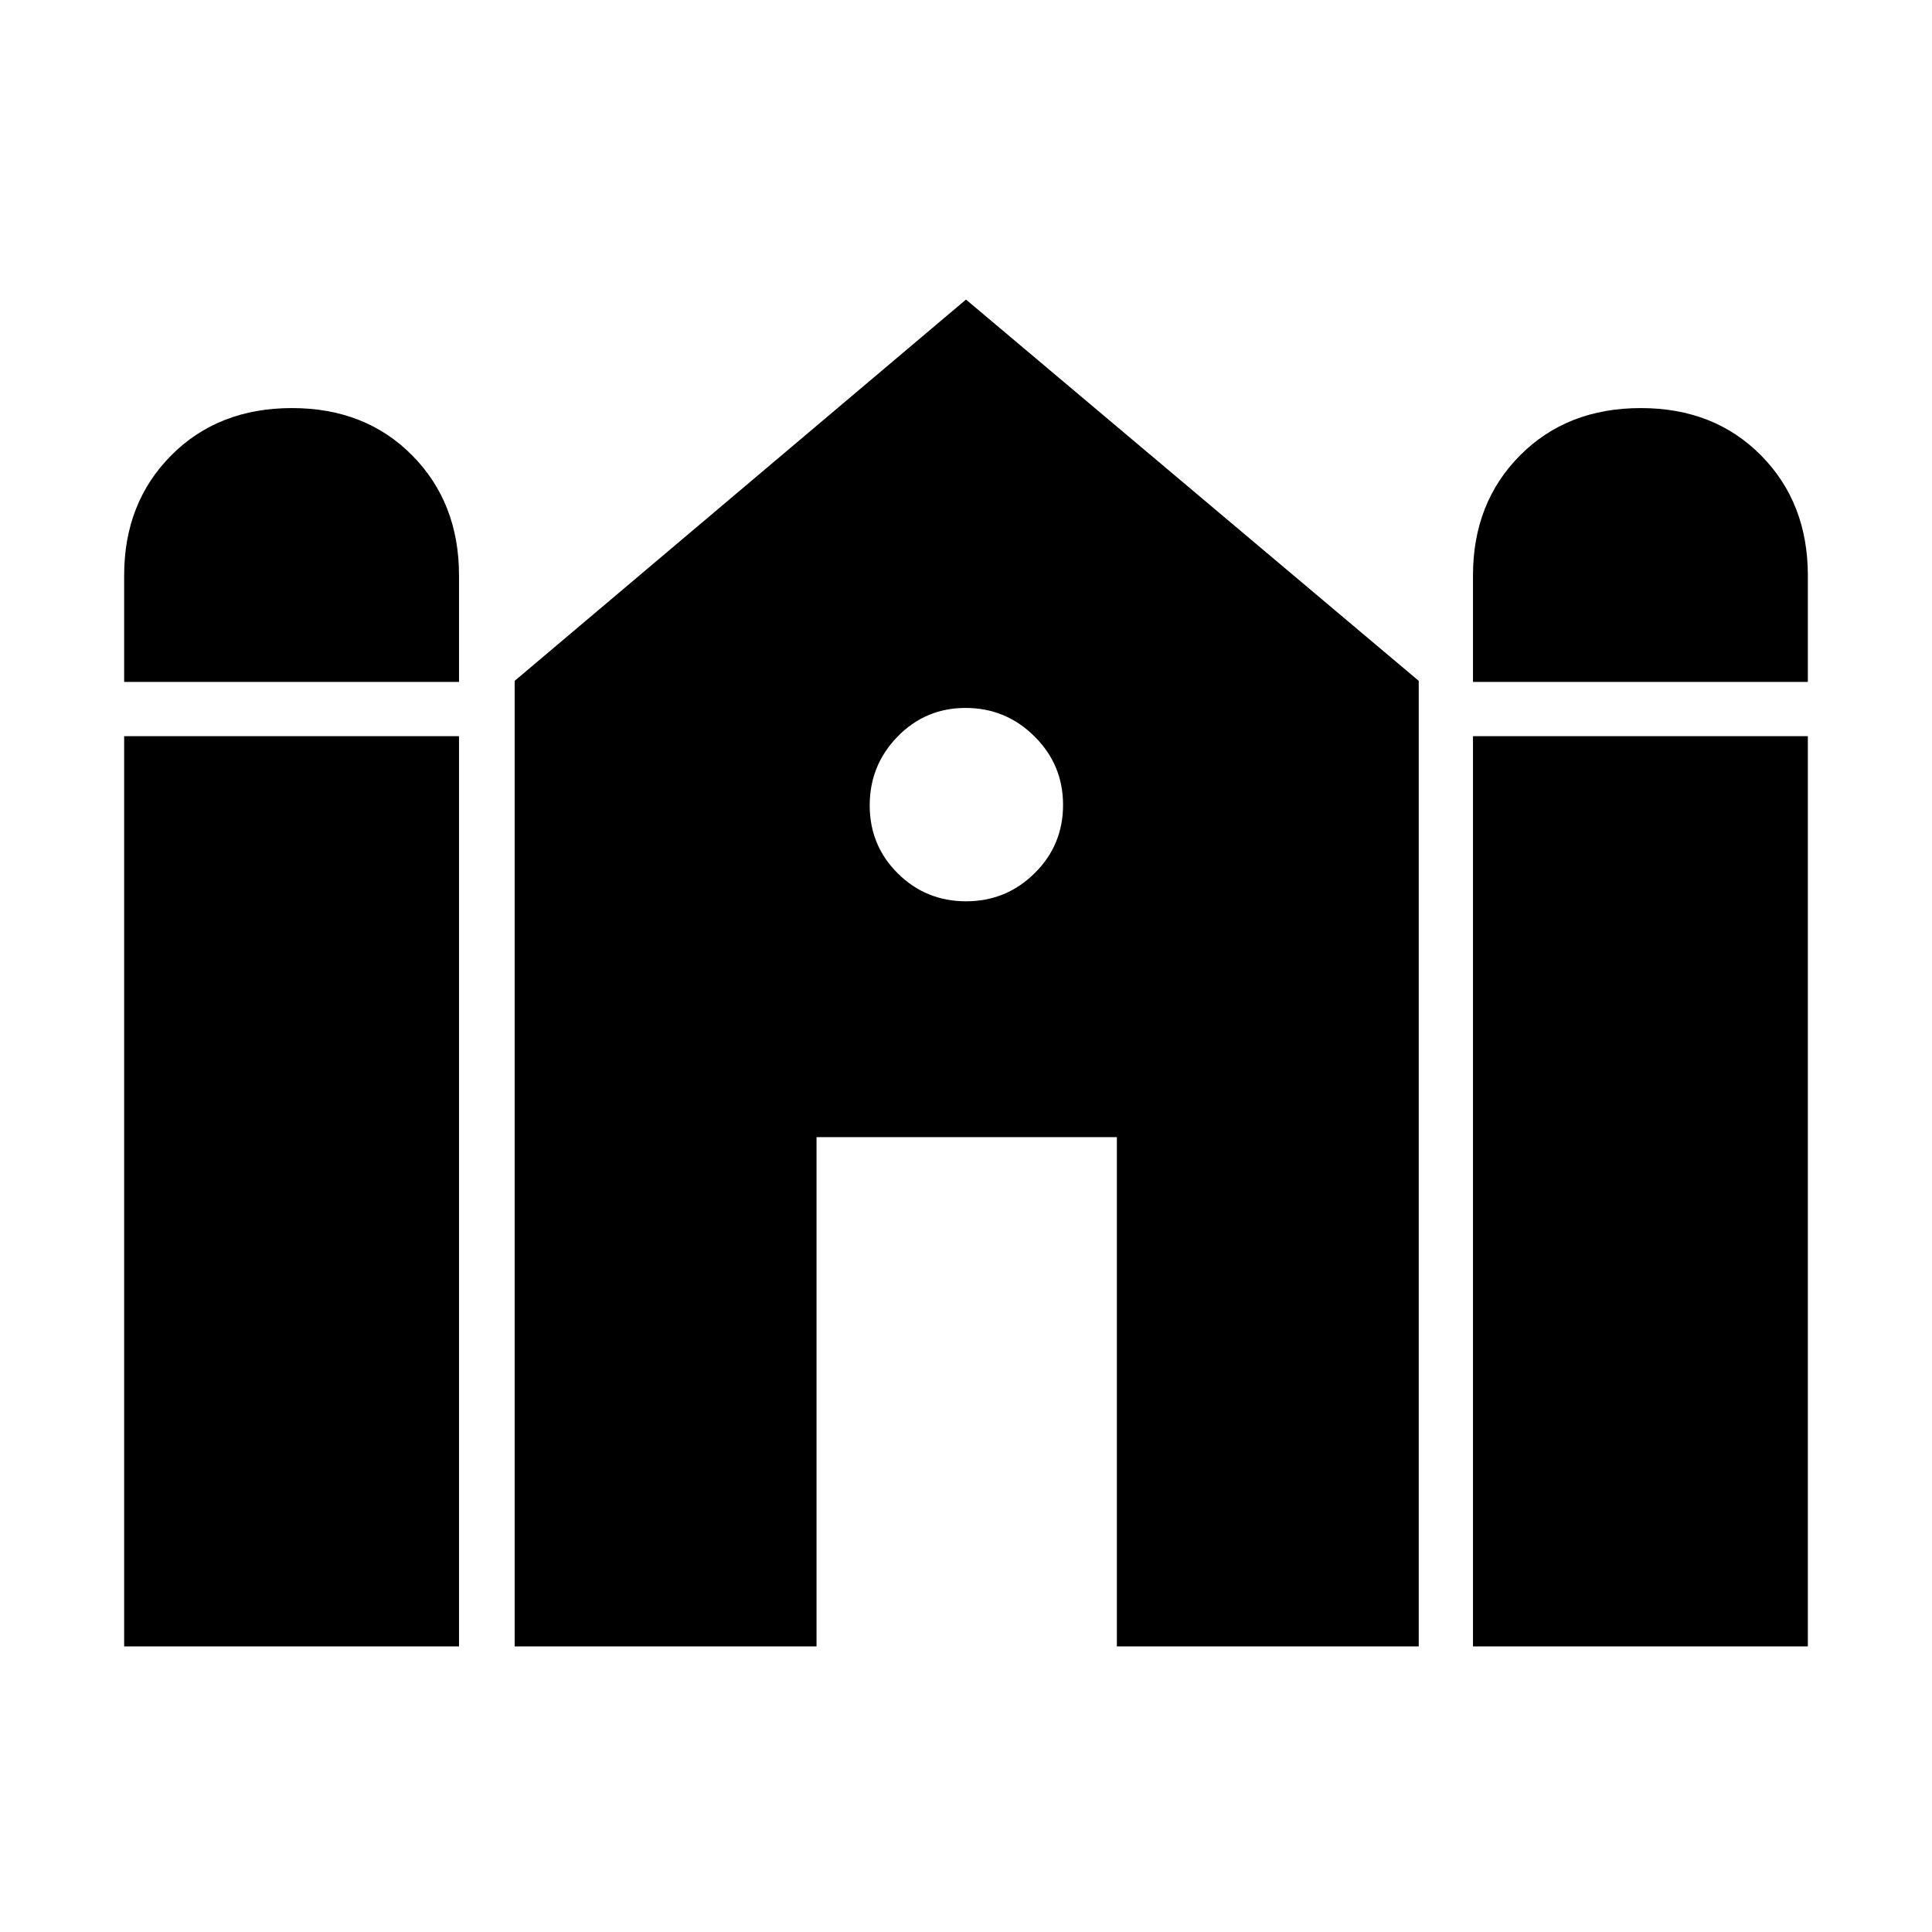 <svg xmlns="http://www.w3.org/2000/svg" height="48" viewBox="0 -960 960 960" width="48"><path d="M731.92-621.15v-52.91q0-36.13 23.37-59.65 23.38-23.52 60.02-23.52 36.48 0 59.74 23.52 23.26 23.52 23.26 59.65v52.91H731.92Zm-670.23 0v-52.91q0-36.13 23.38-59.65 23.37-23.52 60.01-23.52 36.48 0 59.74 23.52 23.26 23.52 23.26 59.65v52.91H61.69Zm0 479.26v-452.3h166.39v452.3H61.69Zm194.04 0v-479.8L480-811.15l224.96 189.46v479.8h-150v-253.07H405.73v253.07h-150Zm476.19 0v-452.3h166.39v452.3H731.92ZM480.05-512.15q19.95 0 34.07-13.97 14.11-13.97 14.11-33.93 0-19.95-14.23-34.07-14.23-14.11-34.18-14.11-19.96 0-33.81 14.23-13.86 14.23-13.86 34.18 0 19.96 13.97 33.81 13.97 13.86 33.93 13.86Z"/></svg>